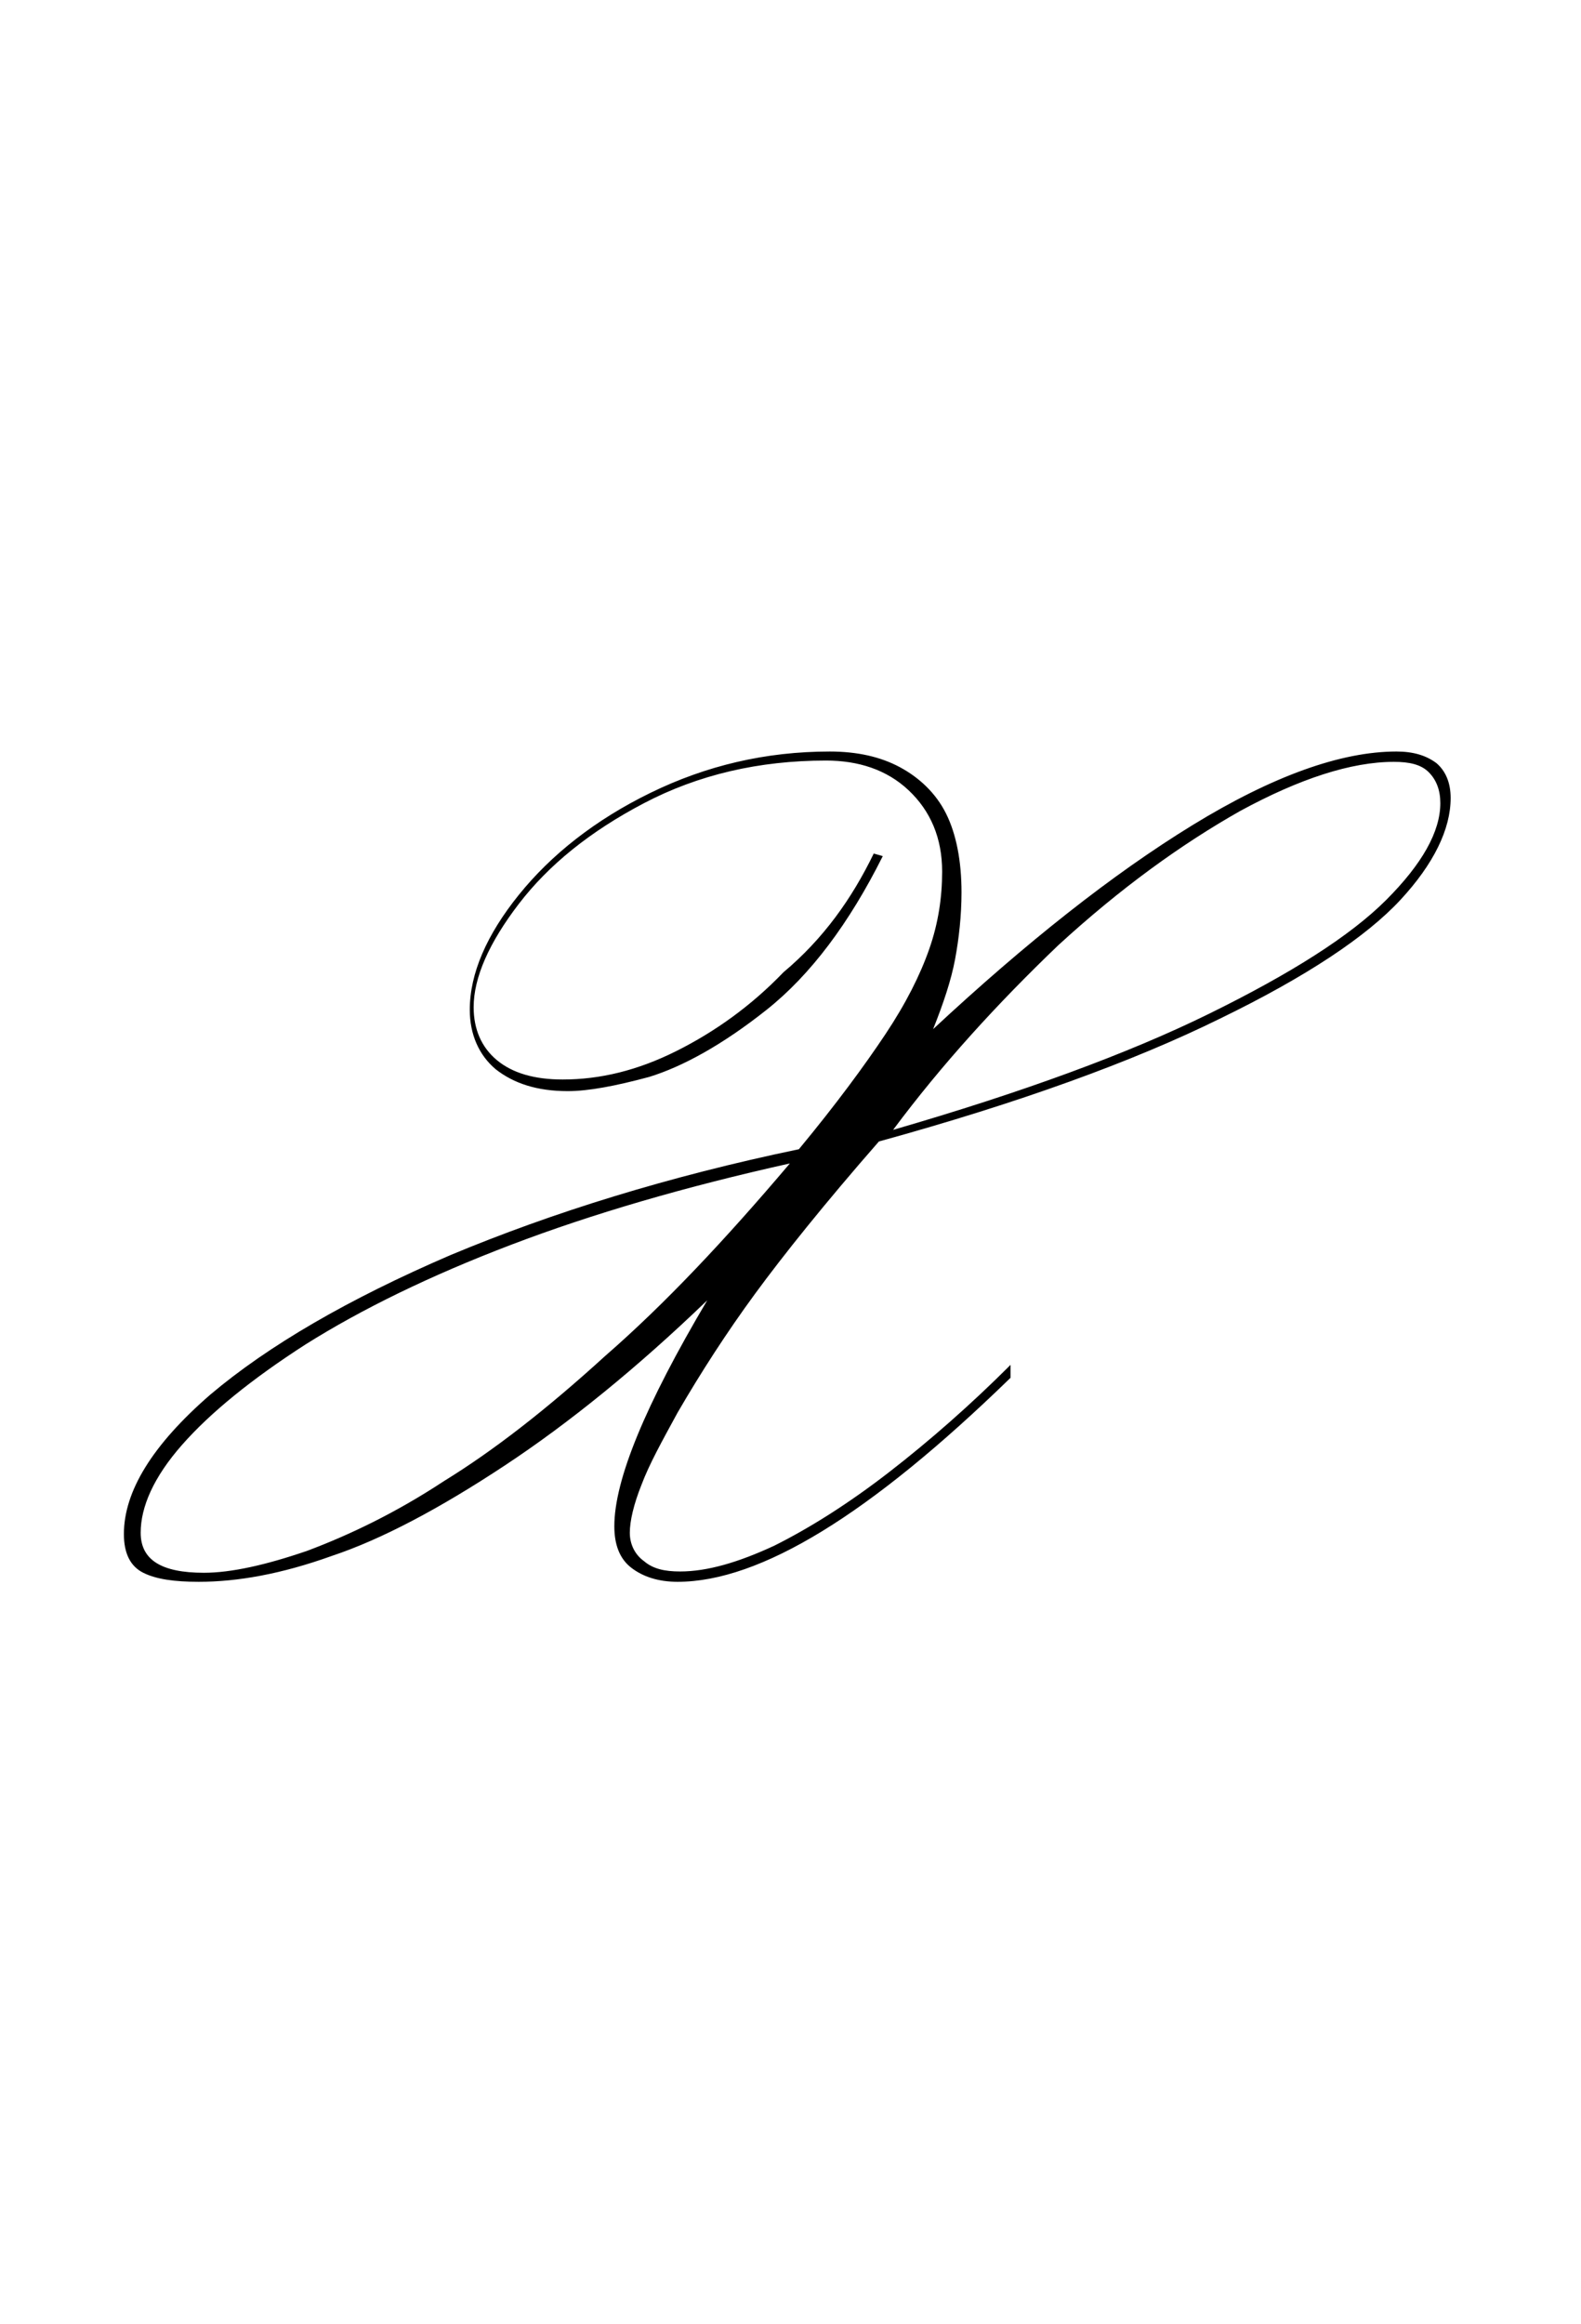 <?xml version="1.0" encoding="utf-8"?>
<!-- Generator: Adobe Illustrator 22.1.0, SVG Export Plug-In . SVG Version: 6.00 Build 0)  -->
<svg version="1.1" xmlns="http://www.w3.org/2000/svg" xmlns:xlink="http://www.w3.org/1999/xlink" x="0px" y="0px"
	 viewBox="0 0 122.5 180" style="enable-background:new 0 0 122.5 180;" xml:space="preserve">
<style type="text/css">
	.st0{display:none;}
	.st1{display:inline;fill:#FF0000;}
</style>
<g id="bg" class="st0">
	<polygon class="st1" points="1,0 1,0 0.8,0 0.8,0 0.8,0 0.8,0 0.8,0 0.8,0 0.8,0 0.8,0 0.8,0 0.8,0 0.8,0 0.8,0 0.8,0 0.8,0 0.8,0 
		0.8,0 0.8,0 0.8,0 0.8,0 0.8,0 0.7,0 0.7,0 0.7,0 0.7,0 0.7,0 0.7,0 0.7,0 0.7,0 0.7,0 0.7,0 0.7,0 0.7,0 0.7,0 0.7,0 0.7,0 0.7,0 
		0.7,0 0.7,0 0.7,0 0.7,0 0.7,0 0.7,0 0.7,0 0.7,0 0.7,0 0.7,0 0.7,0 0.7,0 0.7,0 0.7,0 0.7,0 0.7,0 0.7,0 0.7,0 0.6,0 0.6,0 0.6,0 
		0.6,0 0.6,0 0.6,0 0.6,0 0.6,0 0.6,0 0.6,0 0.6,0 0.6,0 0.6,0 0.6,0 0.6,0 0.6,0 0.6,0 0.6,0 0.6,0 0.6,0 0.6,0 0.6,0 0.6,0 0.6,0 
		0.6,0 0.6,0 0.6,0 0.6,0 0.6,0 0.6,0 0.6,0 0.6,0 0.6,0 0.6,0 0.6,0 0.6,0 0.6,0 0.6,0 0.6,0 0.6,0 0.6,0 0.6,0 0.6,0 0.6,0 0.6,0 
		0.6,0 0.6,0 0.6,0 0.6,0 0.6,0 0.6,0 0.6,0 0.6,0 0.6,0 0.6,0 0.6,0 0.6,0 0.6,0 0.6,0 0.6,0 0.6,0 0.6,0 0.6,0 0.6,0 0.6,0 0.6,0 
		0.6,0 0.5,0 0.5,0 0.5,0 0.5,0 0.5,0 0.5,0 0.5,0 0.5,0 0.5,0 0.5,0 0.5,0 0.5,0 0.5,0 0.5,0 0.5,0 0.5,0 0.5,0 0.5,0 0.5,0 0.5,0 
		0.5,0 0.5,0 0.5,0 0.5,0 0.5,0 0.5,0 0.5,0 0.5,0 0.5,0 0.5,0 0.5,0 0.5,0 0.5,0 0.5,0 0.5,0 0.5,0 0.5,0 0.5,0 0.5,0 0.5,0 0.5,0 
		0.5,0 0.5,0 0.5,0 0.5,0 0.5,0 0.5,0 0.5,0 0.5,0 0.5,0 0.5,0 0.5,0 0.5,0 0.5,0 0.5,0 0.5,0 0.5,0 0.5,0 0.5,0 0.5,0 0.5,0 0.5,0 
		0.5,0 0.5,0 0.5,0 0.5,0 0.5,0 0.5,0 0.5,0 0.5,0 0.5,0 0.5,0 0.5,0 0.5,0 0.5,0 0.5,0 0.5,0 0.5,0 0.5,0 0.5,0 0.5,0 0.4,0 0.4,0 
		0.4,0 0.4,0 0.4,0 0.4,0 0.4,0 0.4,0 0.4,0 0.4,0 0.4,0 0.4,0 0.4,0 0.4,0 0.4,0 0.4,0 0.4,0 0.4,0 0.4,0 0.4,0 0.4,0 0.4,0 0.4,0 
		0.4,0 0.4,0 0.4,0 0.4,0 0.4,0 0.4,0 0.4,0 0.4,0 0.4,0 0.4,0 0.4,0 0.4,0 0.4,0 0.4,0 0.4,0 0.4,0 0.4,0 0.4,0 0.4,0 0.4,0 0.4,0 
		0.4,0 0.4,0 0.4,0 0.4,0 0.4,0 0.4,0 0.4,0 0.4,0 0.4,0 0.4,0 0.4,0 0.4,0 0.4,0 0.4,0 0.4,0 0.4,0 0.4,0 0.4,0 0.4,0 0.4,0 0.4,0 
		0.4,0 0.4,0 0.4,0 0.4,0 0.4,0 0.4,0 0.4,0 0.4,0 0.4,0 0.4,0 0.4,0 0.4,0 0.4,0 0.4,0 0.4,0 0.4,0 0.4,0 0.3,0 0.3,0 0.3,0 0.3,0 
		0.3,0 0.3,0 0.3,0 0.3,0 0.3,0 0.3,0 0.3,0 0.3,0 0.3,0 0.3,0 0.3,0 0.3,0 0.3,0 0.3,0 0.3,0 0.3,0 0.3,0 0.3,0 0.3,0 0.3,0 0.3,0 
		0.3,0 0.3,0 0.3,0 0.3,0 0.3,0 0.3,0 0.3,0 0.3,0 0.3,0 0.3,0 0.3,0 0.3,0 0.3,0 0.3,0 0.3,0 0.3,0 0.3,0 0.3,0 0.3,0 0.3,0 0.3,0 
		0.3,0 0.3,0 0.3,0 0.3,0 0.3,0 0.3,0 0.3,0 0.3,0 0.3,0 0.3,0 0.3,0 0.3,0 0.3,0 0.3,0 0.3,0 0.3,0 0.3,0 0.3,0 0.3,0 0.3,0 0.3,0 
		0.3,0 0.3,0 0.3,0 0.3,0 0.3,0 0.3,0 0.3,0 0.3,0 0.2,0 0.2,0 0.2,0 0.2,0 0.2,0 0.2,0 0.2,0 0.2,0 0.2,0 0.2,0 0.2,0 0.2,0 0.2,0 
		0.2,0 0.2,0 0.2,0 0.2,0 0.2,0 0.2,0 0.2,0 0.2,0 0.2,0 0.2,0 0.2,0 0.2,0 0.2,0 0.2,0 0.2,0 0.2,0 0.2,0 0.2,0 0.2,0 0.2,0 0.2,0 
		0.2,0 0.2,0 0.2,0 0.2,0 0.2,0 0.2,0 0.1,0 0.1,0 0.1,0 0.1,0 0.1,0 0.1,0 0.1,0 0.1,0 0.1,0 0.1,0 0.1,0 0.1,0 0.1,0 0.1,0 0.1,0 
		0.1,0 0.1,0 0.1,0 0.1,0 0.1,0 0.1,0 0.1,0 0.1,0 0.1,0 0.1,0 0,0 0,0 0,0 0,0 0,0 0,180 0,180 0,180 0,180 0,180 0.1,180 0.1,180 
		0.1,180 0.1,180 0.1,180 0.1,180 0.1,180 0.1,180 0.1,180 0.1,180 0.1,180 0.1,180 0.1,180 0.1,180 0.1,180 0.1,180 0.1,180 
		0.1,180 0.1,180 0.1,180 0.1,180 0.1,180 0.1,180 0.1,180 0.1,180 0.2,180 0.2,180 0.2,180 0.2,180 0.2,180 0.2,180 0.2,180 
		0.2,180 0.2,180 0.2,180 0.2,180 0.2,180 0.2,180 0.2,180 0.2,180 0.2,180 0.2,180 0.2,180 0.2,180 0.2,180 0.2,180 0.2,180 
		0.2,180 0.2,180 0.2,180 0.2,180 0.2,180 0.2,180 0.2,180 0.2,180 0.2,180 0.2,180 0.2,180 0.2,180 0.2,180 0.2,180 0.2,180 
		0.2,180 0.2,180 0.2,180 0.3,180 0.3,180 0.3,180 0.3,180 0.3,180 0.3,180 0.3,180 0.3,180 0.3,180 0.3,180 0.3,180 0.3,180 
		0.3,180 0.3,180 0.3,180 0.3,180 0.3,180 0.3,180 0.3,180 0.3,180 0.3,180 0.3,180 0.3,180 0.3,180 0.3,180 0.3,180 0.3,180 
		0.3,180 0.3,180 0.3,180 0.3,180 0.3,180 0.3,180 0.3,180 0.3,180 0.3,180 0.3,180 0.3,180 0.3,180 0.3,180 0.3,180 0.3,180 
		0.3,180 0.3,180 0.3,180 0.3,180 0.3,180 0.3,180 0.3,180 0.3,180 0.3,180 0.3,180 0.3,180 0.3,180 0.3,180 0.3,180 0.3,180 
		0.3,180 0.3,180 0.3,180 0.3,180 0.3,180 0.3,180 0.3,180 0.3,180 0.3,180 0.3,180 0.3,180 0.3,180 0.3,180 0.3,180 0.3,180 
		0.3,180 0.3,180 0.3,180 0.4,180 0.4,180 0.4,180 0.4,180 0.4,180 0.4,180 0.4,180 0.4,180 0.4,180 0.4,180 0.4,180 0.4,180 
		0.4,180 0.4,180 0.4,180 0.4,180 0.4,180 0.4,180 0.4,180 0.4,180 0.4,180 0.4,180 0.4,180 0.4,180 0.4,180 0.4,180 0.4,180 
		0.4,180 0.4,180 0.4,180 0.4,180 0.4,180 0.4,180 0.4,180 0.4,180 0.4,180 0.4,180 0.4,180 0.4,180 0.4,180 0.4,180 0.4,180 
		0.4,180 0.4,180 0.4,180 0.4,180 0.4,180 0.4,180 0.4,180 0.4,180 0.4,180 0.4,180 0.4,180 0.4,180 0.4,180 0.4,180 0.4,180 
		0.4,180 0.4,180 0.4,180 0.4,180 0.4,180 0.4,180 0.4,180 0.4,180 0.4,180 0.4,180 0.4,180 0.4,180 0.4,180 0.4,180 0.4,180 
		0.4,180 0.4,180 0.4,180 0.4,180 0.4,180 0.4,180 0.4,180 0.4,180 0.4,180 0.4,180 0.5,180 0.5,180 0.5,180 0.5,180 0.5,180 
		0.5,180 0.5,180 0.5,180 0.5,180 0.5,180 0.5,180 0.5,180 0.5,180 0.5,180 0.5,180 0.5,180 0.5,180 0.5,180 0.5,180 0.5,180 
		0.5,180 0.5,180 0.5,180 0.5,180 0.5,180 0.5,180 0.5,180 0.5,180 0.5,180 0.5,180 0.5,180 0.5,180 0.5,180 0.5,180 0.5,180 
		0.5,180 0.5,180 0.5,180 0.5,180 0.5,180 0.5,180 0.5,180 0.5,180 0.5,180 0.5,180 0.5,180 0.5,180 0.5,180 0.5,180 0.5,180 
		0.5,180 0.5,180 0.5,180 0.5,180 0.5,180 0.5,180 0.5,180 0.5,180 0.5,180 0.5,180 0.5,180 0.5,180 0.5,180 0.5,180 0.5,180 
		0.5,180 0.5,180 0.5,180 0.5,180 0.5,180 0.5,180 0.5,180 0.5,180 0.5,180 0.5,180 0.5,180 0.5,180 0.5,180 0.5,180 0.5,180 
		0.5,180 0.6,180 0.6,180 0.6,180 0.6,180 0.6,180 0.6,180 0.6,180 0.6,180 0.6,180 0.6,180 0.6,180 0.6,180 0.6,180 0.6,180 
		0.6,180 0.6,180 0.6,180 0.6,180 0.6,180 0.6,180 0.6,180 0.6,180 0.6,180 0.6,180 0.6,180 0.6,180 0.6,180 0.6,180 0.6,180 
		0.6,180 0.6,180 0.6,180 0.6,180 0.6,180 0.6,180 0.6,180 0.6,180 0.6,180 0.6,180 0.6,180 0.6,180 0.6,180 0.6,180 0.6,180 
		0.6,180 0.6,180 0.6,180 0.6,180 0.6,180 0.6,180 0.6,180 0.6,180 0.6,180 0.6,180 0.6,180 0.6,180 0.6,180 0.6,180 0.6,180 
		0.6,180 0.6,180 0.6,180 0.6,180 0.6,180 0.6,180 0.6,180 0.6,180 0.7,180 0.7,180 0.7,180 0.7,180 0.7,180 0.7,180 0.7,180 
		0.7,180 0.7,180 0.7,180 0.7,180 0.7,180 0.7,180 0.7,180 0.7,180 0.7,180 0.7,180 0.7,180 0.7,180 0.7,180 0.7,180 0.7,180 
		0.7,180 0.7,180 0.7,180 0.7,180 0.7,180 0.7,180 0.7,180 0.7,180 0.7,180 0.7,180 0.7,180 0.7,180 0.8,180 0.8,180 0.8,180 
		0.8,180 0.8,180 0.8,180 0.8,180 0.8,180 0.8,180 0.8,180 0.8,180 0.8,180 0.8,180 0.8,180 0.8,180 0.8,180 0.8,180 0.8,180 
		0.8,180 0.8,180 0.8,180 0.8,180 122.5,180 122.5,0 	"/>
</g>
<g id="figure">
	<path d="M67.7,66.1l0.7,0.2c-2.6,5.2-5.6,9.2-9,11.9c-3.4,2.7-6.5,4.4-9.1,5.2c-2.6,0.7-4.7,1.1-6.3,1.1c-2.4,0-4.2-0.6-5.6-1.7
		c-1.3-1.1-2-2.7-2-4.6c0-2.8,1.3-5.8,3.8-8.9c2.5-3.1,5.9-5.8,10.2-7.9c4.3-2.1,8.9-3.2,13.9-3.2c2.1,0,3.9,0.4,5.4,1.2
		s2.8,2,3.6,3.6c0.8,1.6,1.2,3.7,1.2,6.1c0,1.8-0.2,3.6-0.5,5.2c-0.3,1.6-0.9,3.4-1.7,5.4c7.2-6.7,13.9-12,20.1-15.8
		c6.2-3.8,11.5-5.7,15.8-5.7c1.3,0,2.3,0.3,3.1,0.9c0.7,0.6,1.1,1.5,1.1,2.7c0,2.4-1.3,5.1-3.9,7.9c-2.6,2.8-7.2,5.9-14,9.2
		c-6.7,3.3-15.5,6.5-26.4,9.5c-4.2,4.8-7.4,8.8-9.6,11.8c-2.2,3-4.2,6.1-6,9.2c-1.2,2.2-2.2,4-2.8,5.6c-0.6,1.5-0.9,2.8-0.9,3.7
		c0,0.9,0.4,1.7,1.1,2.2c0.7,0.6,1.6,0.8,2.8,0.8c2.1,0,4.5-0.7,7.3-2c2.8-1.4,5.8-3.3,8.9-5.7c3.1-2.4,6.3-5.2,9.4-8.3v1
		c-10.9,10.6-19.4,15.8-25.8,15.8c-1.5,0-2.7-0.4-3.6-1.1s-1.3-1.8-1.3-3.2c0-3.6,2.4-9.4,7.2-17.5c-5.4,5.2-10.7,9.5-15.7,12.8
		c-5,3.3-9.5,5.7-13.4,7c-3.9,1.4-7.3,2-10.3,2c-1.9,0-3.3-0.2-4.3-0.7c-1-0.5-1.5-1.5-1.5-3c0-3.3,2.2-6.9,6.7-10.8
		c4.5-3.8,10.7-7.4,18.6-10.8c7.9-3.3,16.9-6.1,27-8.2c2.9-3.5,5.1-6.5,6.7-8.9c1.6-2.4,2.7-4.6,3.4-6.6c0.7-2,1-4,1-6
		c0-2.6-0.9-4.7-2.6-6.3c-1.7-1.6-3.9-2.3-6.4-2.3c-5.2,0-9.9,1.1-14.1,3.3c-4.2,2.2-7.4,4.8-9.7,7.8c-2.3,3-3.5,5.7-3.5,8
		c0,1.7,0.6,3.1,1.8,4.1s2.9,1.5,5.1,1.5c2.9,0,5.8-0.7,8.8-2.2s5.8-3.5,8.3-6.1C63.8,72.7,66,69.6,67.7,66.1z M61.2,90.1
		c-8.1,1.8-15.3,3.9-21.6,6.3c-6.3,2.4-11.6,5-15.9,7.7c-4.2,2.7-7.4,5.3-9.6,7.8c-2.2,2.5-3.2,4.8-3.2,6.8c0,2.1,1.6,3.1,4.9,3.1
		c2.1,0,4.8-0.6,8-1.7c3.2-1.2,6.8-2.9,10.6-5.4c3.9-2.4,8-5.6,12.5-9.7C51.5,101,56.2,96,61.2,90.1z M69.2,87.5
		c10-2.9,18.2-5.9,24.5-9c6.3-3.1,10.9-6,13.7-8.8c2.8-2.8,4.2-5.3,4.2-7.5c0-1-0.3-1.8-0.9-2.4c-0.6-0.6-1.5-0.8-2.7-0.8
		c-3.3,0-7.3,1.3-11.9,3.8c-4.6,2.6-9.3,6-14.1,10.4C77.3,77.7,73,82.4,69.2,87.5z"/>
</g>
</svg>
